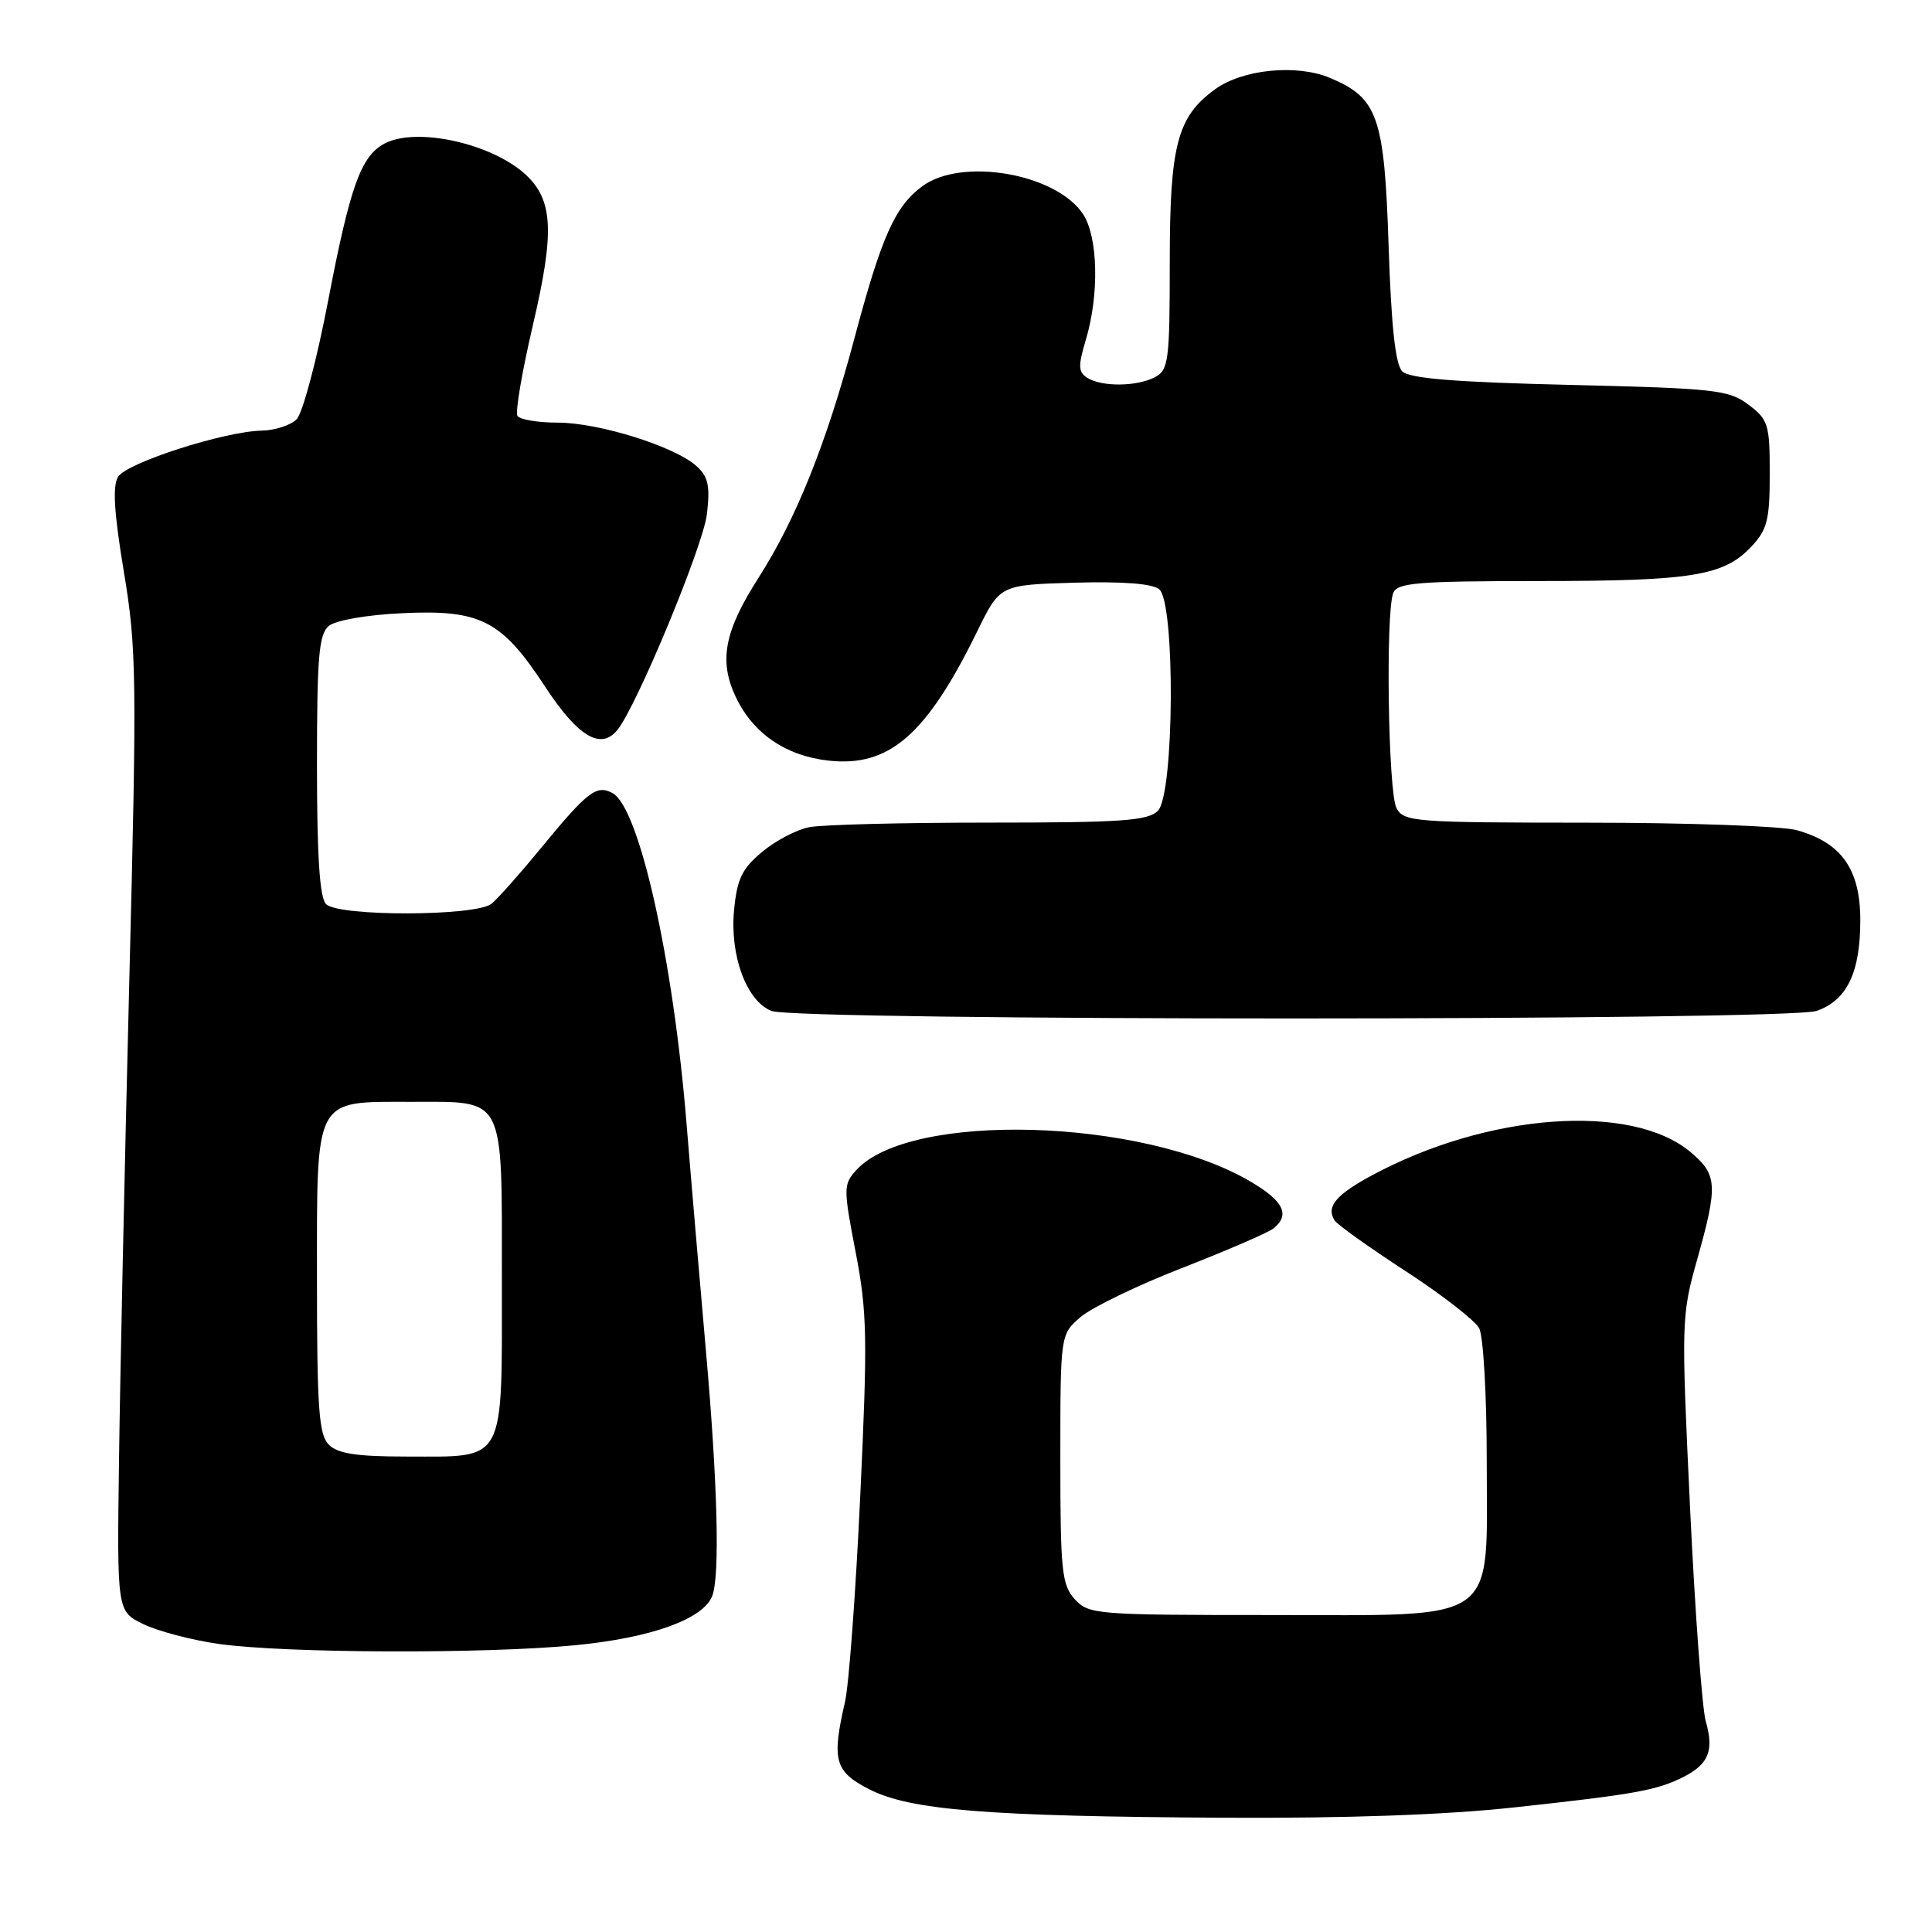 <?xml version="1.0" encoding="UTF-8" standalone="no"?>
<!DOCTYPE svg PUBLIC "-//W3C//DTD SVG 1.1//EN" "http://www.w3.org/Graphics/SVG/1.1/DTD/svg11.dtd" >
<svg xmlns="http://www.w3.org/2000/svg" xmlns:xlink="http://www.w3.org/1999/xlink" version="1.1" viewBox="0 0 256 256">
 <g >
 <path fill="currentColor"
d=" M 200.65 239.49 C 216.77 237.74 219.57 237.23 223.13 235.42 C 226.42 233.73 227.13 231.94 226.02 228.07 C 225.54 226.39 224.60 213.65 223.94 199.76 C 222.77 175.11 222.79 174.32 224.87 166.94 C 227.65 157.05 227.57 155.66 224.01 152.66 C 216.20 146.09 197.14 147.47 181.81 155.73 C 177.00 158.32 175.69 159.90 176.84 161.71 C 177.20 162.28 181.44 165.30 186.25 168.43 C 191.06 171.56 195.45 174.97 196.00 176.00 C 196.55 177.03 197.00 184.89 197.00 193.48 C 197.00 215.49 199.09 214.00 168.20 214.00 C 145.17 214.00 144.24 213.92 142.40 211.89 C 140.69 210.00 140.50 208.11 140.50 193.30 C 140.50 176.82 140.50 176.82 143.19 174.51 C 144.67 173.24 150.75 170.30 156.69 167.99 C 162.64 165.67 168.06 163.32 168.75 162.77 C 170.99 160.96 170.08 159.13 165.66 156.54 C 151.31 148.13 120.51 147.25 113.45 155.06 C 111.75 156.94 111.74 157.43 113.38 165.93 C 114.91 173.87 114.97 177.33 113.99 198.16 C 113.39 211.00 112.48 223.30 111.97 225.50 C 110.18 233.25 110.60 234.75 115.18 237.09 C 120.61 239.86 130.76 240.68 162.15 240.86 C 178.27 240.95 191.61 240.48 200.65 239.49 Z  M 76.24 218.00 C 86.31 217.02 93.20 214.54 94.38 211.46 C 95.40 208.78 95.09 196.52 93.54 179.01 C 92.74 169.93 91.58 156.43 90.98 149.00 C 89.21 127.13 84.70 106.98 81.15 105.08 C 79.03 103.95 77.84 104.87 71.58 112.50 C 68.87 115.80 65.97 119.06 65.13 119.75 C 63.10 121.42 44.87 121.47 43.20 119.80 C 42.36 118.96 42.00 113.45 42.00 101.42 C 42.00 87.02 42.25 84.03 43.57 82.94 C 44.48 82.19 48.61 81.47 53.32 81.25 C 63.70 80.76 66.47 82.19 72.24 91.00 C 76.56 97.59 79.58 99.42 81.78 96.76 C 84.31 93.71 93.17 72.38 93.67 68.12 C 94.11 64.38 93.85 63.17 92.29 61.76 C 89.41 59.15 79.33 56.00 73.90 56.00 C 71.27 56.00 68.87 55.60 68.56 55.10 C 68.26 54.61 69.18 49.20 70.61 43.08 C 73.49 30.78 73.30 26.57 69.71 23.19 C 65.25 19.01 55.17 16.77 50.94 19.03 C 47.82 20.70 46.39 24.69 43.49 39.80 C 41.99 47.67 40.10 54.75 39.31 55.55 C 38.51 56.35 36.43 57.03 34.68 57.06 C 29.73 57.16 16.81 61.31 15.65 63.18 C 14.89 64.39 15.11 67.92 16.41 75.75 C 18.10 85.88 18.15 89.71 17.13 130.07 C 16.53 153.96 15.91 182.50 15.77 193.50 C 15.50 213.50 15.50 213.50 19.00 215.21 C 20.93 216.14 25.42 217.33 29.00 217.83 C 37.76 219.07 64.24 219.17 76.24 218.00 Z  M 240.71 133.95 C 244.73 132.55 246.50 128.88 246.50 121.93 C 246.50 115.18 244.01 111.65 238.07 110.00 C 236.11 109.46 223.60 109.01 210.29 109.01 C 187.37 109.00 186.01 108.90 185.04 107.07 C 183.94 105.01 183.58 81.26 184.61 78.58 C 185.13 77.22 187.78 77.00 203.86 76.99 C 224.23 76.99 228.42 76.31 232.07 72.42 C 234.17 70.19 234.50 68.88 234.50 62.79 C 234.50 56.23 234.31 55.60 231.68 53.62 C 229.08 51.66 227.28 51.46 207.98 51.00 C 192.76 50.64 186.74 50.15 185.80 49.20 C 184.90 48.30 184.35 43.24 184.00 32.65 C 183.44 15.42 182.58 12.98 176.20 10.31 C 171.79 8.47 164.65 9.18 161.00 11.83 C 155.99 15.47 155.00 19.22 155.00 34.71 C 155.00 47.74 154.84 49.02 153.07 49.96 C 150.69 51.23 146.00 51.29 144.07 50.06 C 142.87 49.30 142.84 48.49 143.88 45.02 C 145.67 39.04 145.50 31.42 143.52 28.39 C 139.99 23.00 127.44 20.81 122.22 24.67 C 118.58 27.35 116.81 31.33 113.17 45.00 C 109.48 58.81 105.49 68.76 100.52 76.54 C 95.96 83.67 95.22 87.56 97.51 92.39 C 99.79 97.18 104.11 100.15 109.74 100.78 C 117.82 101.69 122.76 97.40 129.50 83.63 C 132.50 77.50 132.50 77.50 142.35 77.21 C 148.76 77.03 152.69 77.33 153.60 78.08 C 155.75 79.87 155.60 105.25 153.43 107.43 C 152.10 108.76 148.63 109.00 131.05 109.00 C 119.61 109.00 108.88 109.27 107.21 109.61 C 105.53 109.94 102.72 111.42 100.96 112.90 C 98.33 115.09 97.66 116.48 97.27 120.57 C 96.69 126.61 98.91 132.63 102.21 133.95 C 105.53 135.29 236.88 135.28 240.71 133.95 Z  M 43.57 191.43 C 42.25 190.10 42.00 186.67 42.00 169.49 C 42.00 145.10 41.52 146.00 54.53 146.00 C 67.05 146.00 66.50 144.91 66.50 169.50 C 66.50 194.22 67.16 193.00 53.88 193.00 C 47.27 193.00 44.76 192.62 43.57 191.43 Z "/>
</g>
</svg>